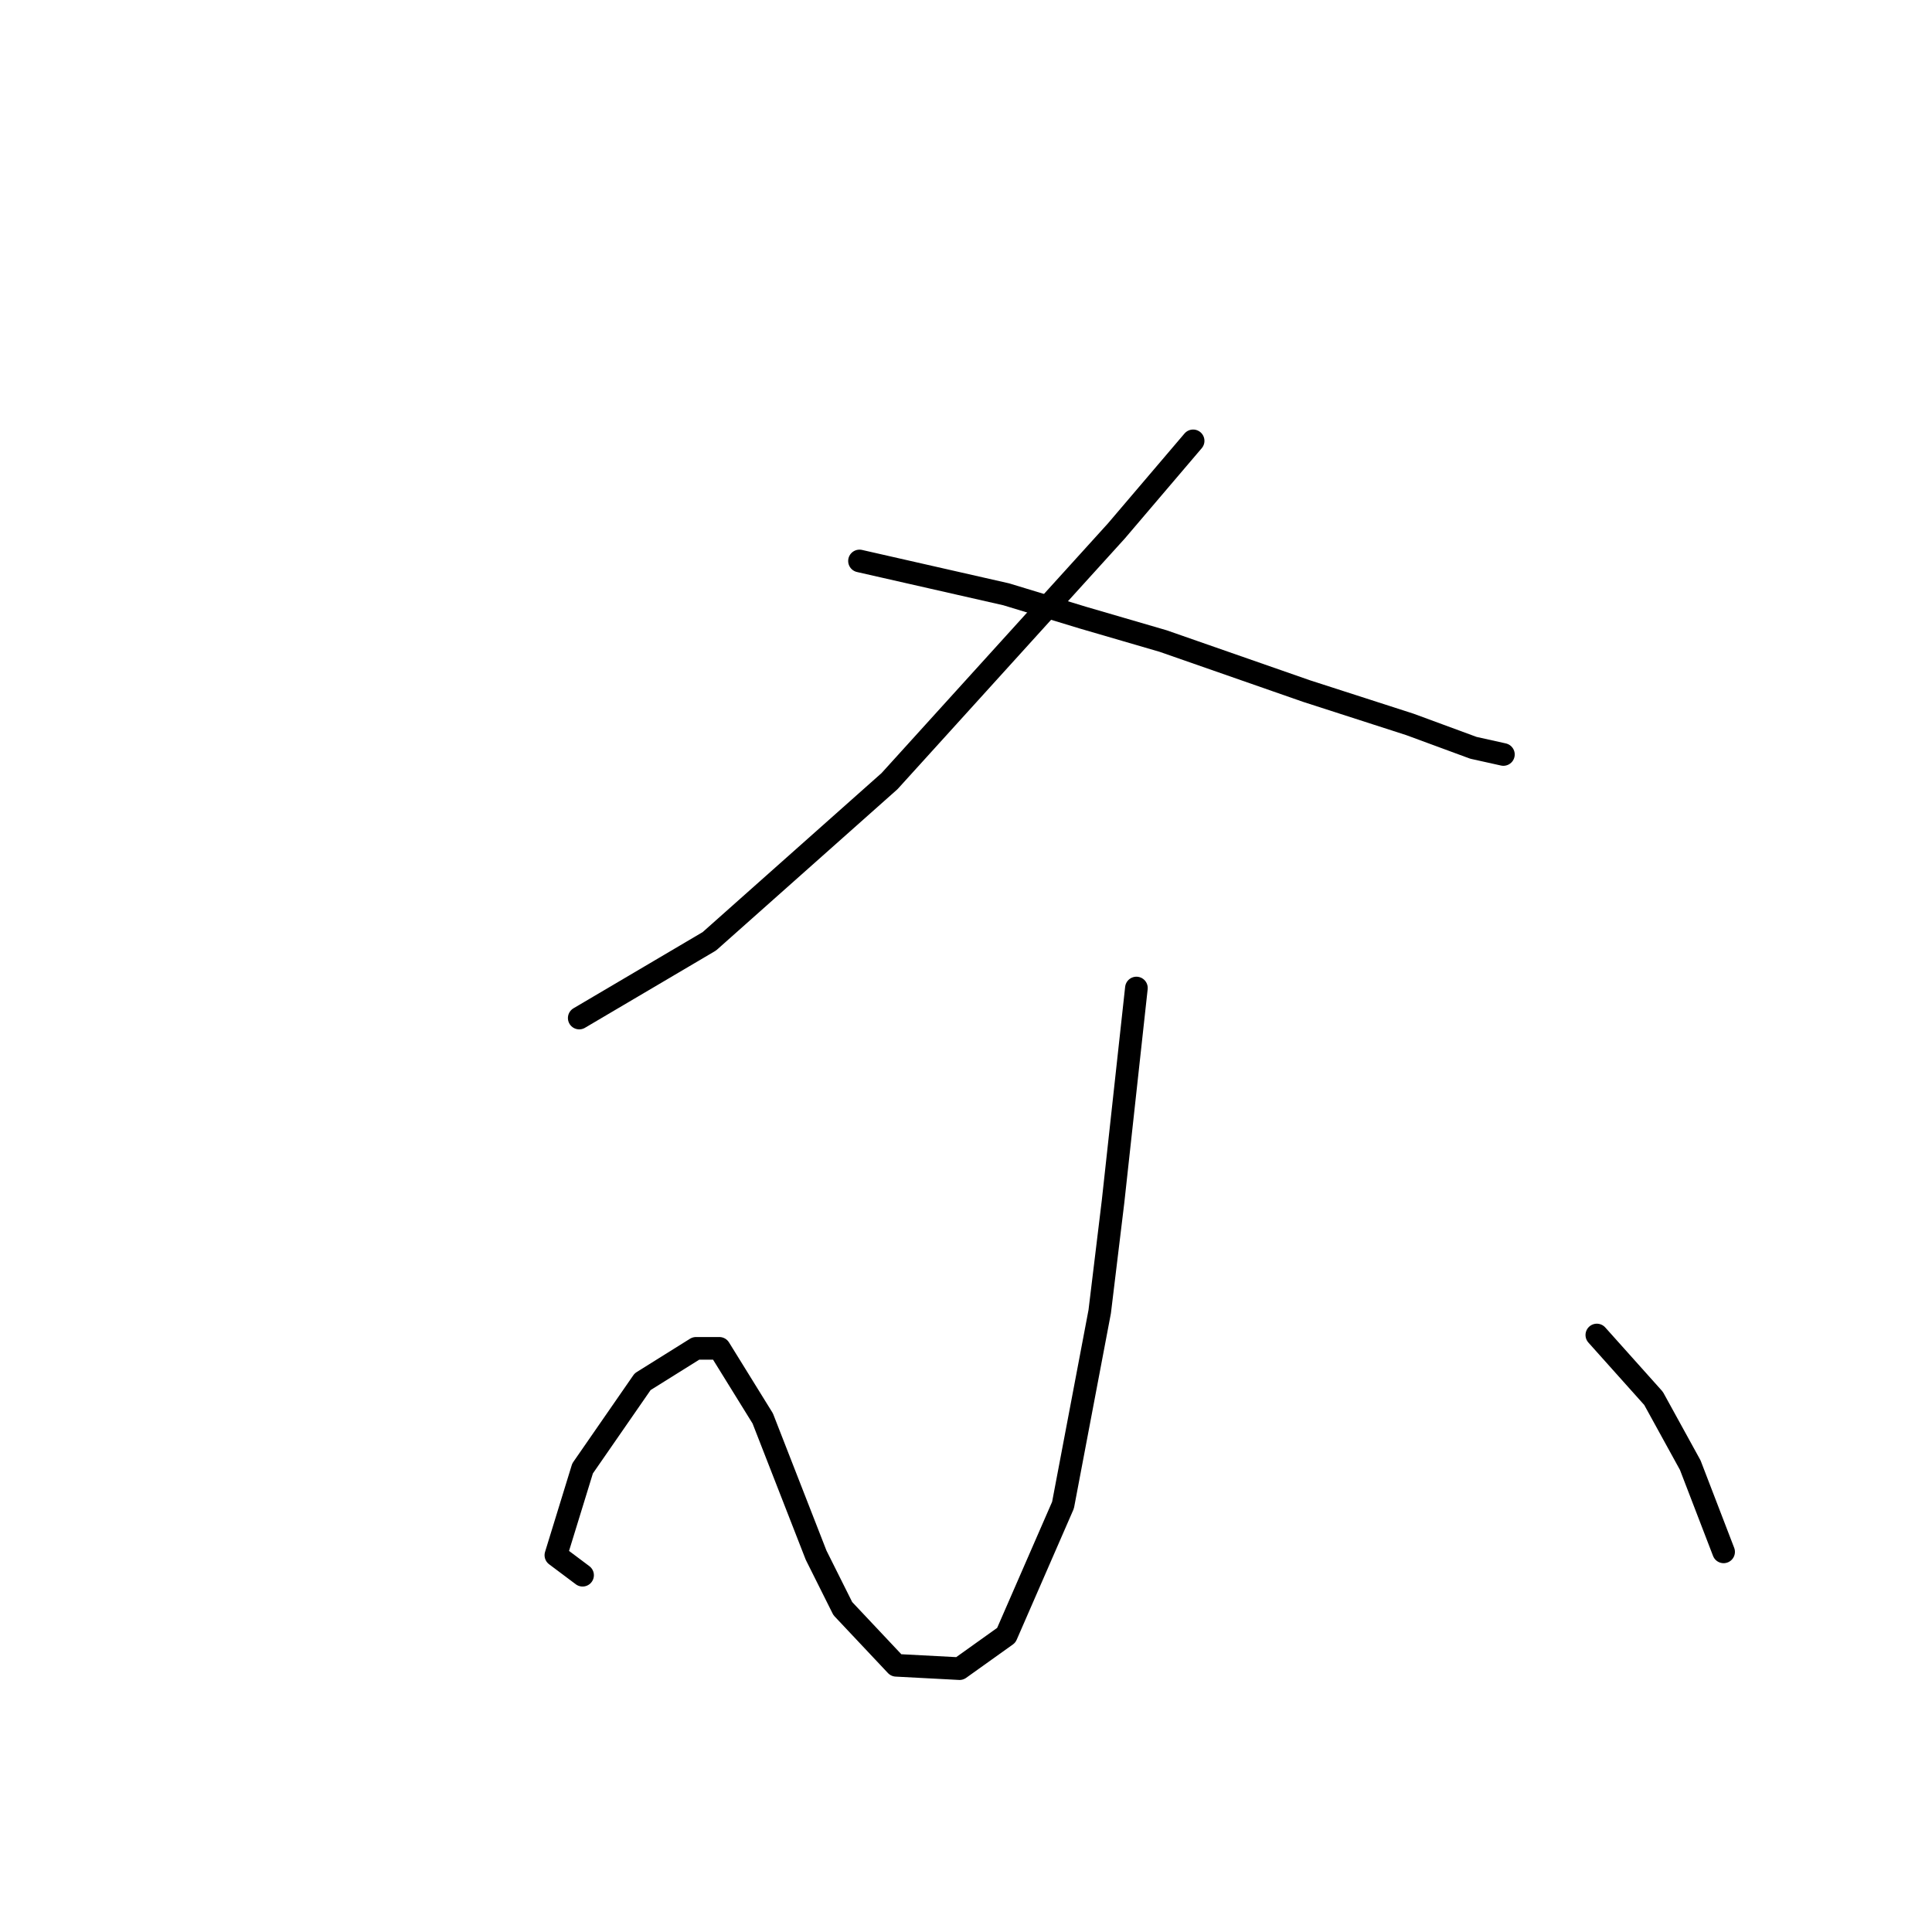 <?xml version="1.0" standalone="no"?>
    <svg width="256" height="256" xmlns="http://www.w3.org/2000/svg" version="1.1">
    <polyline stroke="black" stroke-width="3" stroke-linecap="round" fill="transparent" stroke-linejoin="round" points="158.095 58.415 147.927 70.352 117.865 103.508 93.993 124.728 76.751 134.896 76.751 134.896 " />
        <polyline stroke="black" stroke-width="3" stroke-linecap="round" fill="transparent" stroke-linejoin="round" points="113.887 74.331 123.613 76.541 133.338 78.751 143.506 81.846 154.117 84.941 173.126 91.572 186.831 95.993 195.231 99.087 199.209 99.972 199.209 99.972 " />
        <polyline stroke="black" stroke-width="3" stroke-linecap="round" fill="transparent" stroke-linejoin="round" points="150.58 130.918 147.485 159.211 145.717 173.8 140.854 199.441 133.338 216.682 127.149 221.103 118.75 220.661 111.676 213.146 108.14 206.072 101.066 187.947 95.319 178.663 92.224 178.663 85.151 183.084 77.194 194.578 73.657 206.072 77.194 208.725 77.194 208.725 " />
        <polyline stroke="black" stroke-width="3" stroke-linecap="round" fill="transparent" stroke-linejoin="round" points="211.588 176.895 219.103 185.294 223.966 194.136 228.387 205.63 228.387 205.63 " />
        </svg>